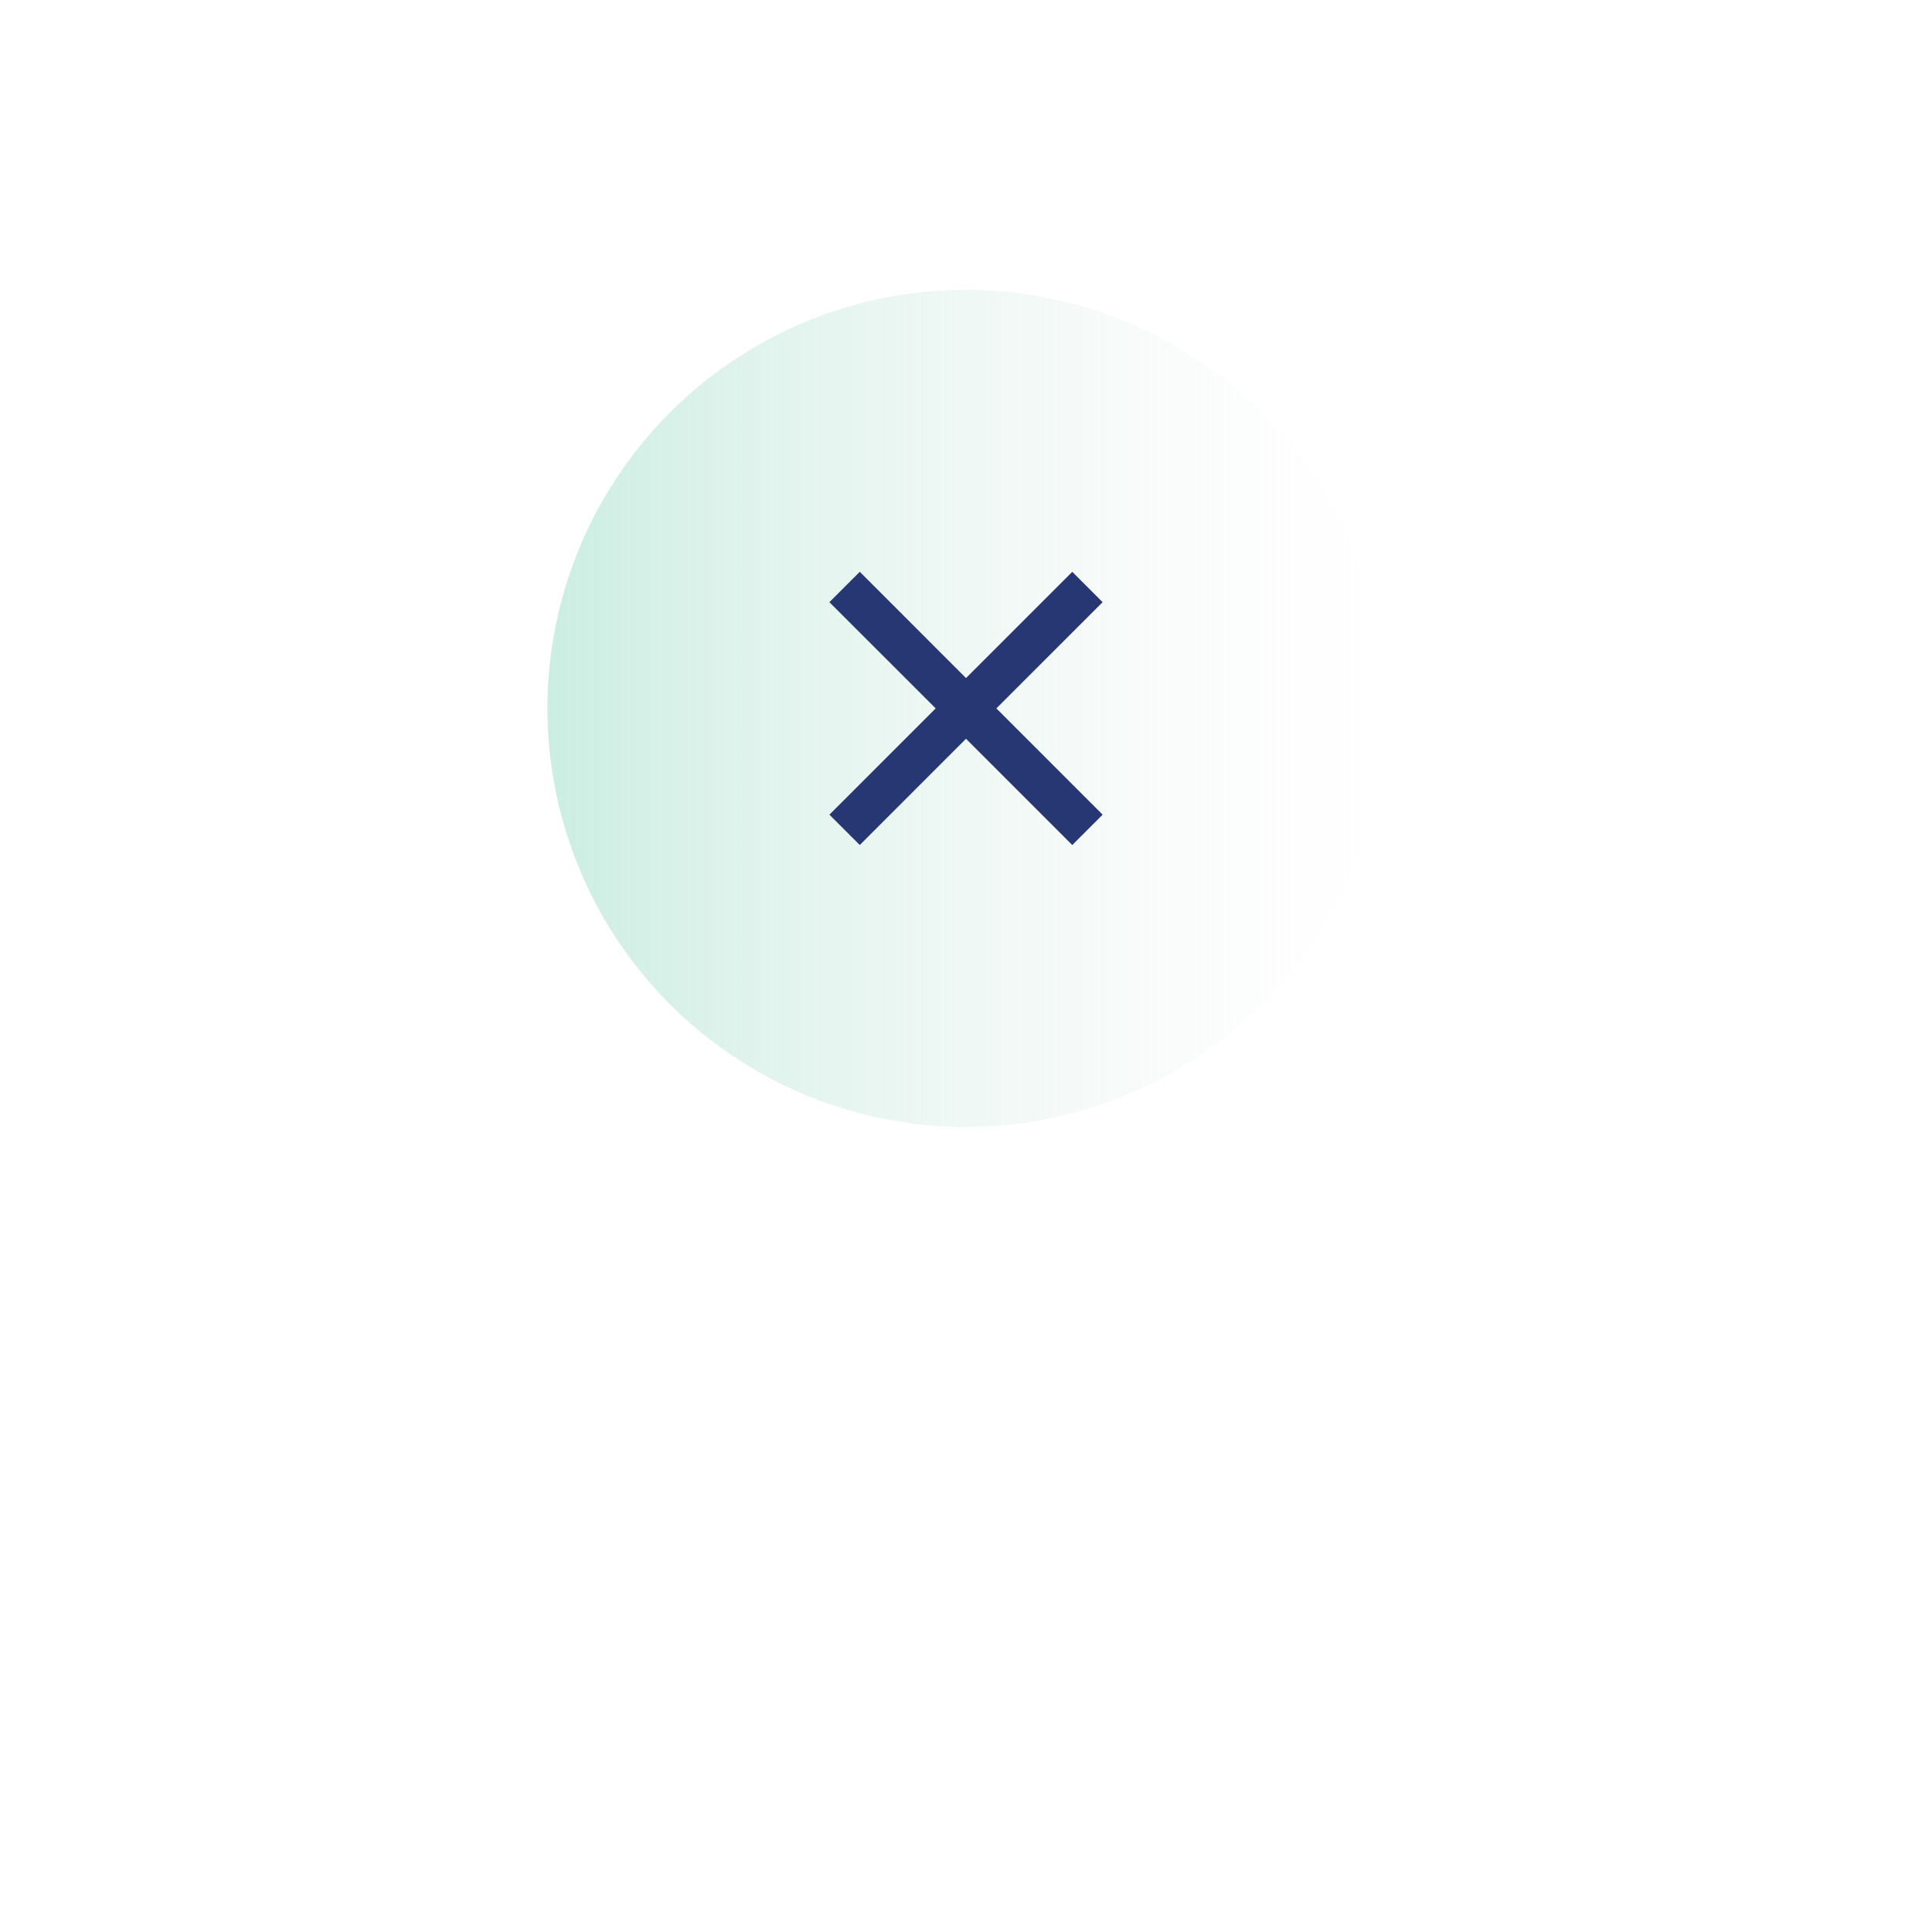 <svg width="60" height="60" viewBox="0 0 60 60" fill="none" xmlns="http://www.w3.org/2000/svg">
<g filter="url(#filter0_dd_3_869)">
<circle cx="30" cy="22" r="14" fill="white"/>
</g>
<circle cx="30" cy="22" r="13" fill="url(#paint0_linear_3_869)" fill-opacity="0.44"/>
<path d="M30 21.058L33.3 17.758L34.243 18.701L30.943 22L34.243 25.3L33.3 26.243L30 22.943L26.701 26.243L25.758 25.3L29.058 22L25.758 18.701L26.701 17.758L30 21.058Z" fill="#273773"/>
<defs>
<filter id="filter0_dd_3_869" x="0" y="0" width="60" height="60" filterUnits="userSpaceOnUse" color-interpolation-filters="sRGB">
<feFlood flood-opacity="0" result="BackgroundImageFix"/>
<feColorMatrix in="SourceAlpha" type="matrix" values="0 0 0 0 0 0 0 0 0 0 0 0 0 0 0 0 0 0 127 0" result="hardAlpha"/>
<feOffset dy="8"/>
<feGaussianBlur stdDeviation="8"/>
<feColorMatrix type="matrix" values="0 0 0 0 0 0 0 0 0 0 0 0 0 0 0 0 0 0 0.08 0"/>
<feBlend mode="normal" in2="BackgroundImageFix" result="effect1_dropShadow_3_869"/>
<feColorMatrix in="SourceAlpha" type="matrix" values="0 0 0 0 0 0 0 0 0 0 0 0 0 0 0 0 0 0 127 0" result="hardAlpha"/>
<feOffset/>
<feGaussianBlur stdDeviation="2"/>
<feColorMatrix type="matrix" values="0 0 0 0 0 0 0 0 0 0 0 0 0 0 0 0 0 0 0.04 0"/>
<feBlend mode="normal" in2="effect1_dropShadow_3_869" result="effect2_dropShadow_3_869"/>
<feBlend mode="normal" in="SourceGraphic" in2="effect2_dropShadow_3_869" result="shape"/>
</filter>
<linearGradient id="paint0_linear_3_869" x1="17" y1="22" x2="43" y2="22" gradientUnits="userSpaceOnUse">
<stop stop-color="#8AD8BD"/>
<stop offset="1" stop-color="#E5E5E5" stop-opacity="0"/>
</linearGradient>
</defs>
</svg>
